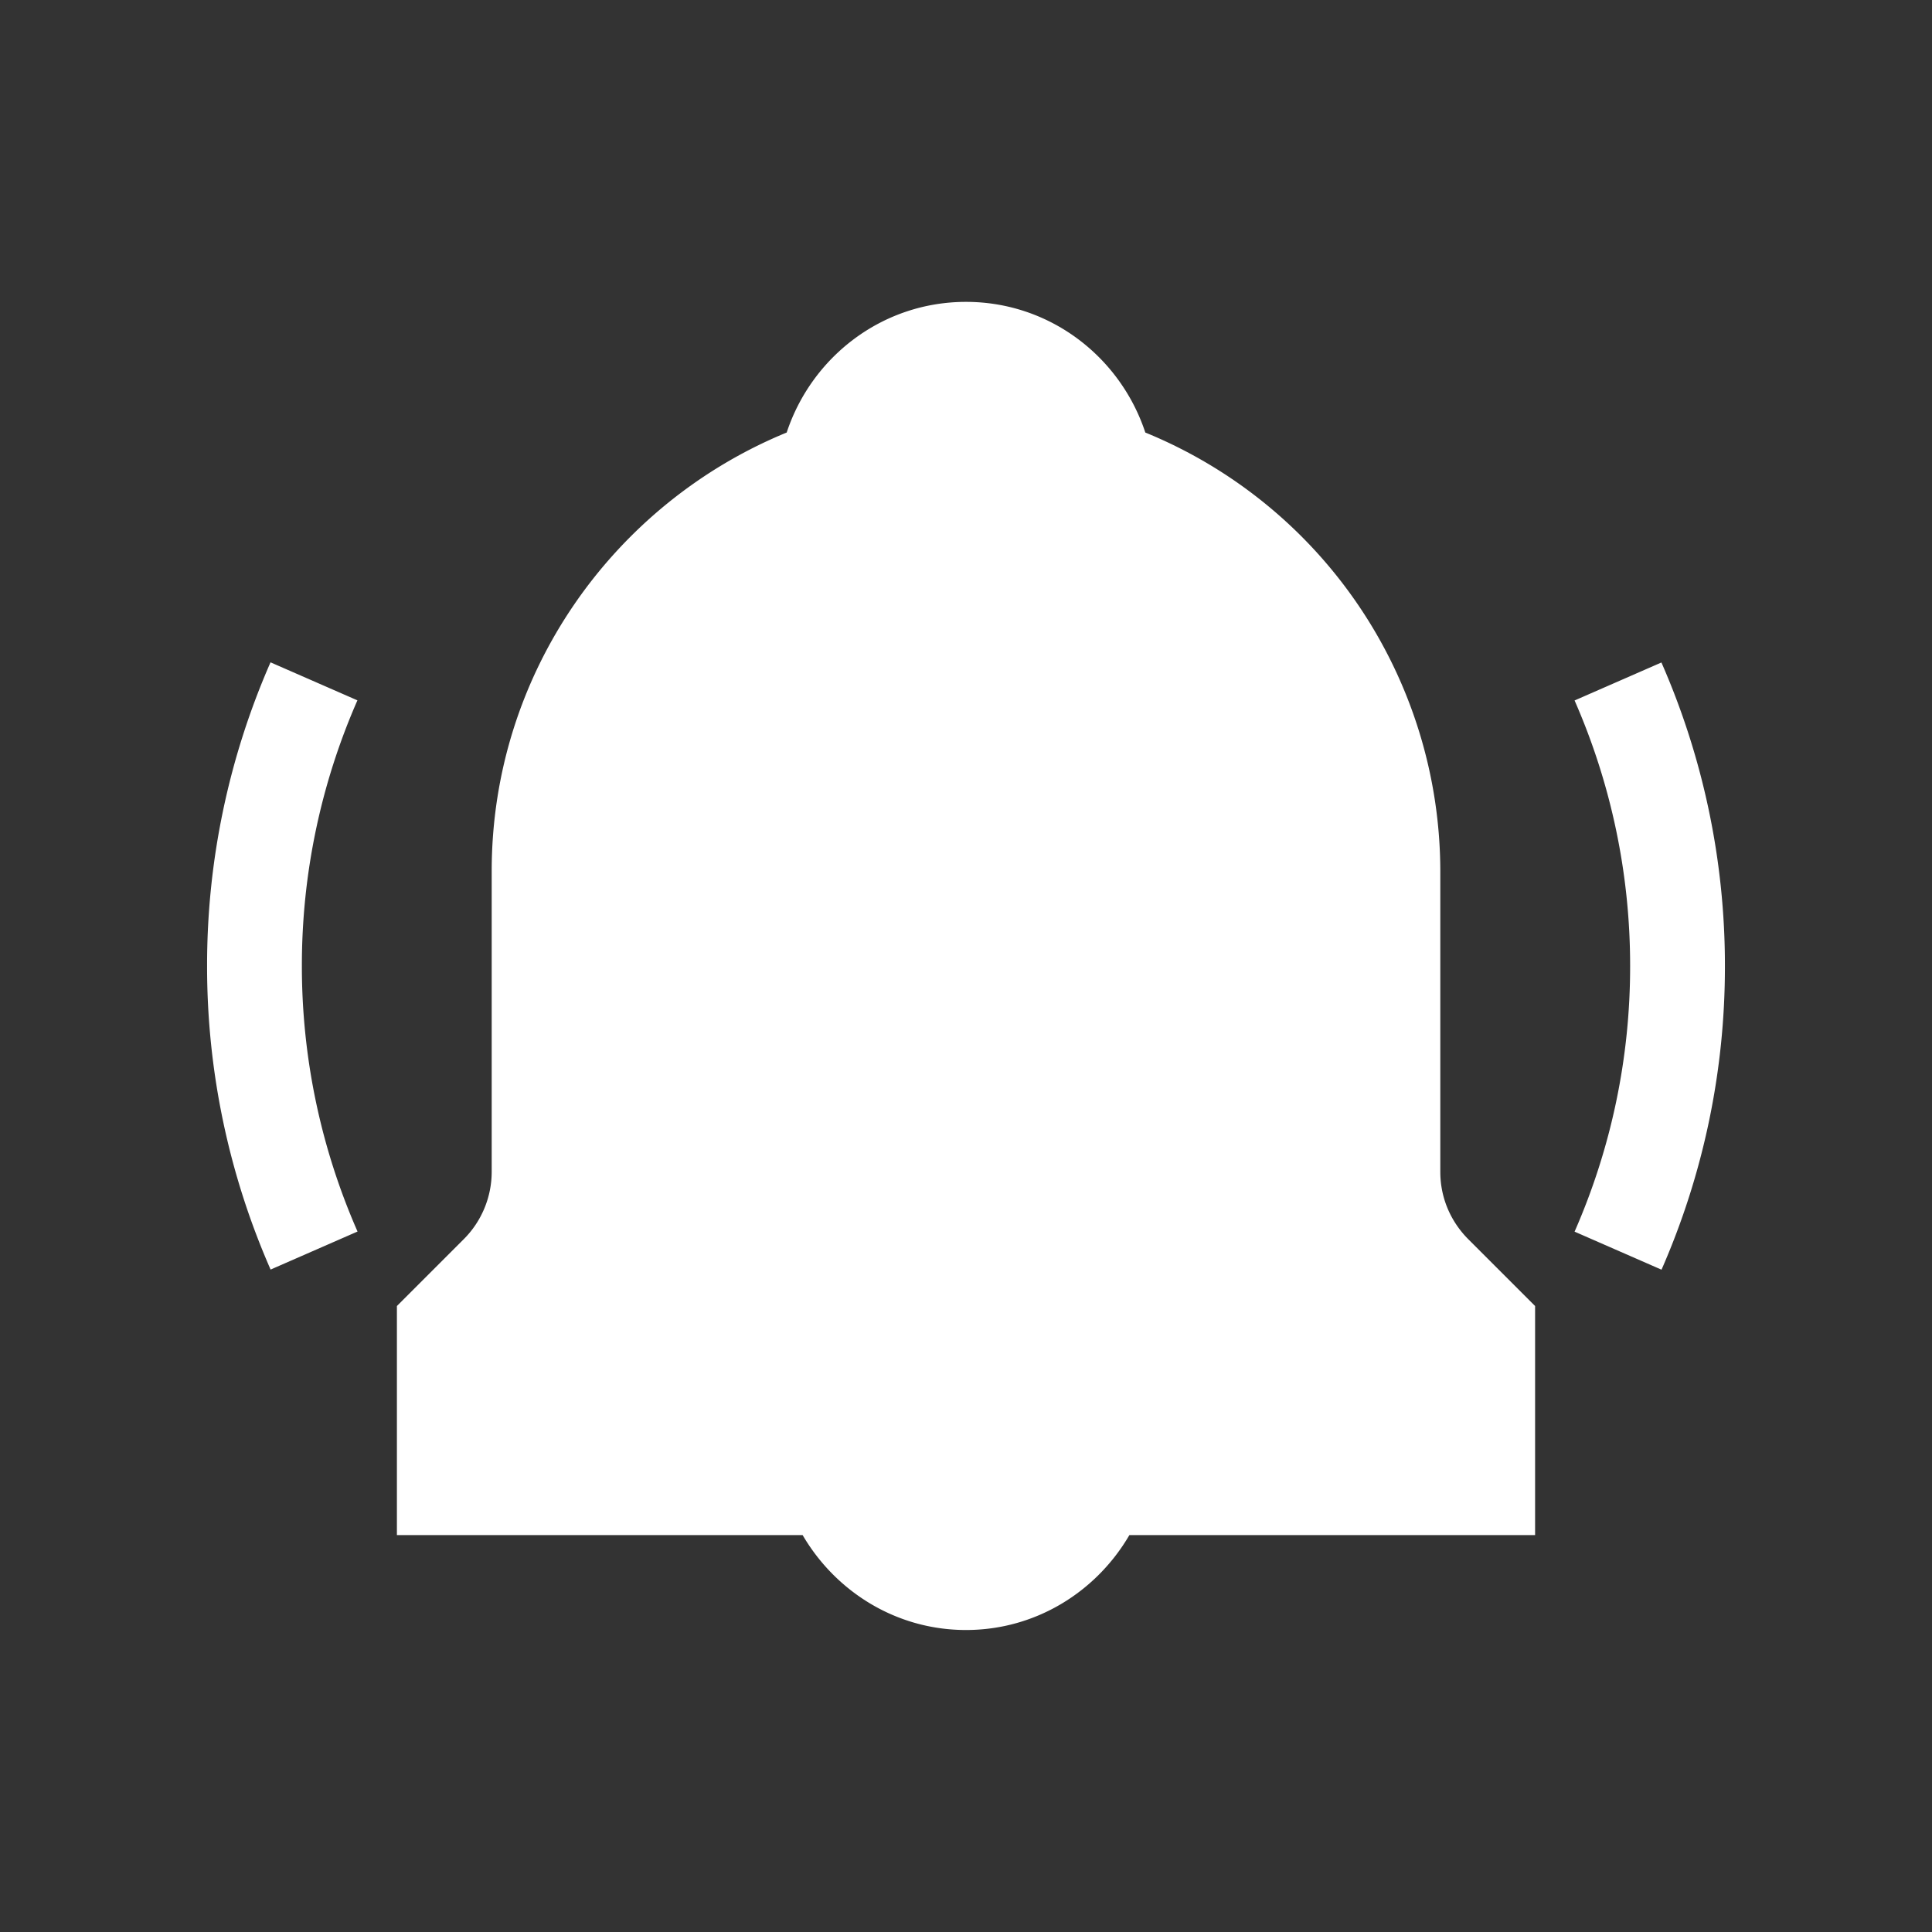 <svg xmlns="http://www.w3.org/2000/svg" height="512" viewBox="0 0 16 16" width="512" fill="#fff"><rect x="0" y="0" width="16" height="16" fill="#333333" stroke="none"/><path d="M11.928 9.706V7.214a3.93 3.93 0 0 0-2.443-3.632C9.278 2.956 8.695 2.5 8 2.5s-1.278.456-1.485 1.082c-1.43.587-2.443 1.992-2.443 3.632v2.492a.79.79 0 0 1-.23.555l-.555.555v1.897h3.36c.273.467.774.786 1.353.786s1.08-.318 1.353-.786h3.36v-1.897l-.555-.555c-.148-.15-.23-.346-.23-.556zM2.24 5.486A6.24 6.24 0 0 0 1.715 8a6.24 6.24 0 0 0 .526 2.514l.72-.315A5.46 5.46 0 0 1 2.5 8a5.46 5.46 0 0 1 .46-2.2l-.72-.315zm11.52 0l-.72.315A5.46 5.46 0 0 1 13.5 8a5.46 5.46 0 0 1-.46 2.2l.72.315A6.24 6.24 0 0 0 14.285 8a6.24 6.24 0 0 0-.526-2.514z"/></svg>